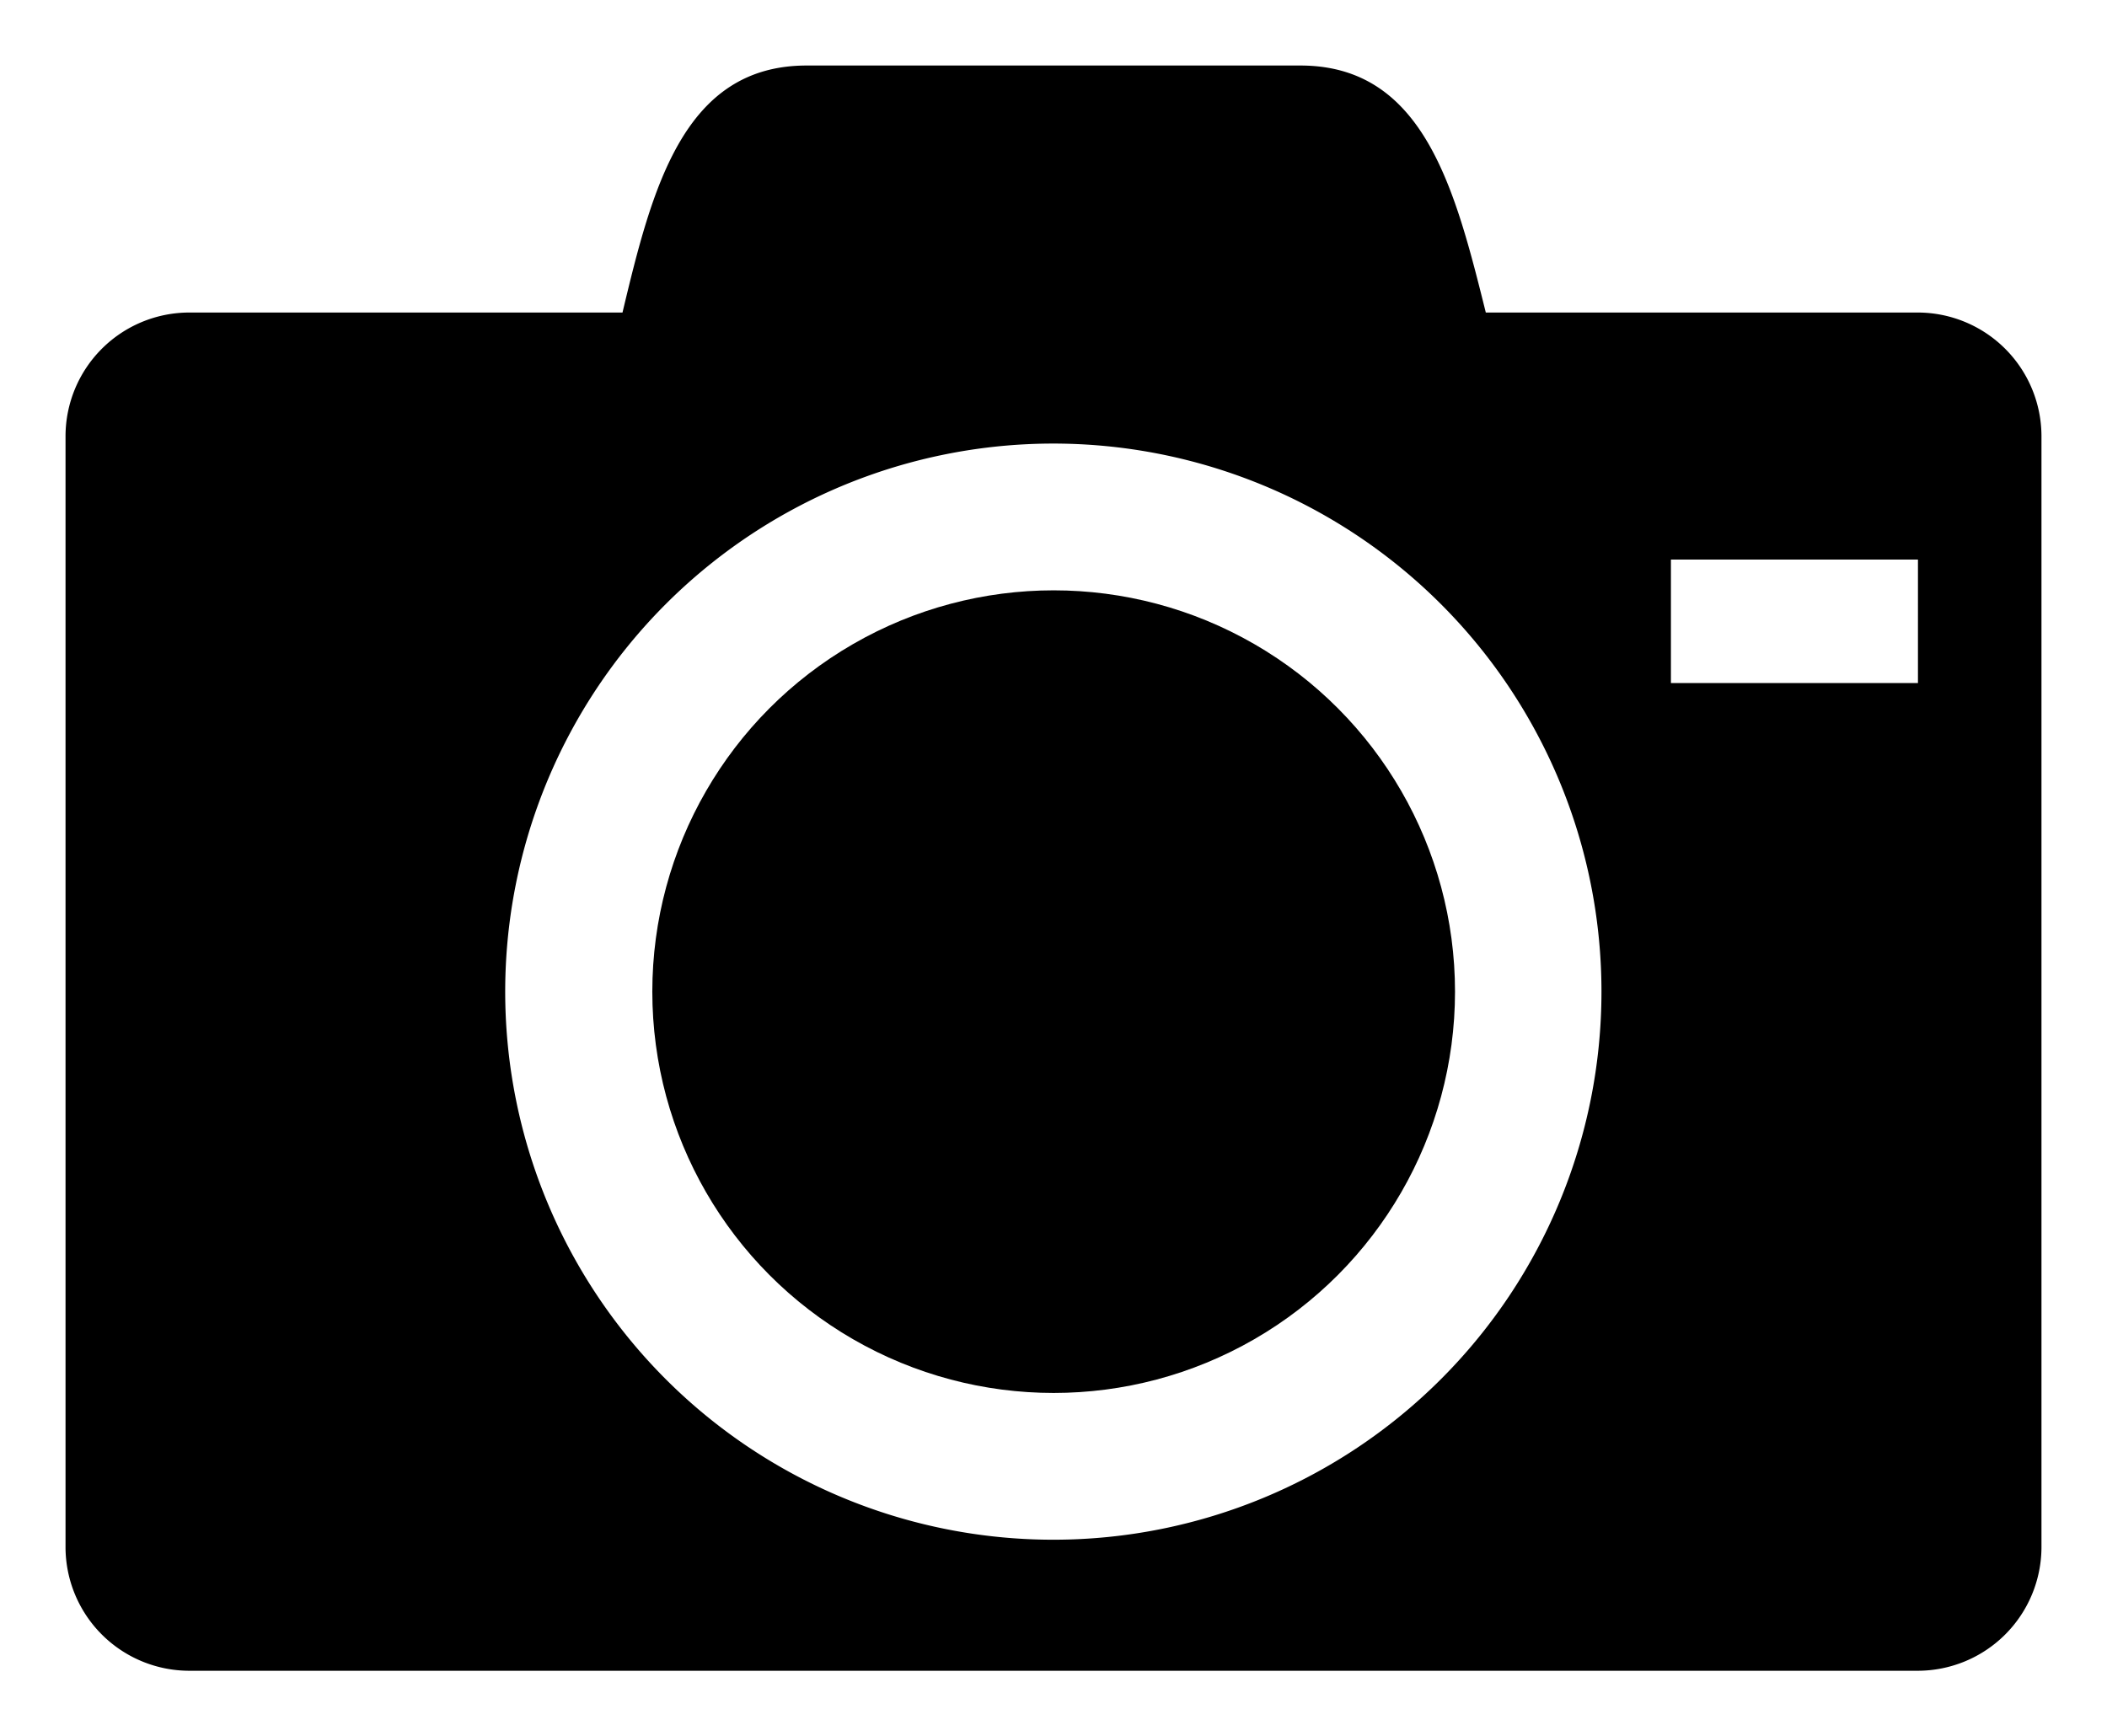 <svg id="Icon_Pack_1A-" data-name="Icon Pack 1A-" xmlns="http://www.w3.org/2000/svg" viewBox="0 0 64.31 53"><circle cx="32.16" cy="30.27" r="12.25"/><path d="M58.54,9.54H45.35C44.41,5.77,43.46,2,39.69,2H24.62C20.85,2,19.9,5.77,19,9.54H5.77A3.78,3.78,0,0,0,2,13.31V47.23A3.78,3.78,0,0,0,5.77,51H58.54a3.78,3.78,0,0,0,3.77-3.77V13.31A3.78,3.78,0,0,0,58.54,9.54ZM32.16,47A16.73,16.73,0,1,1,48.88,30.27,16.73,16.73,0,0,1,32.16,47ZM58.54,20.85H51V17.08h7.54Z"/></svg>